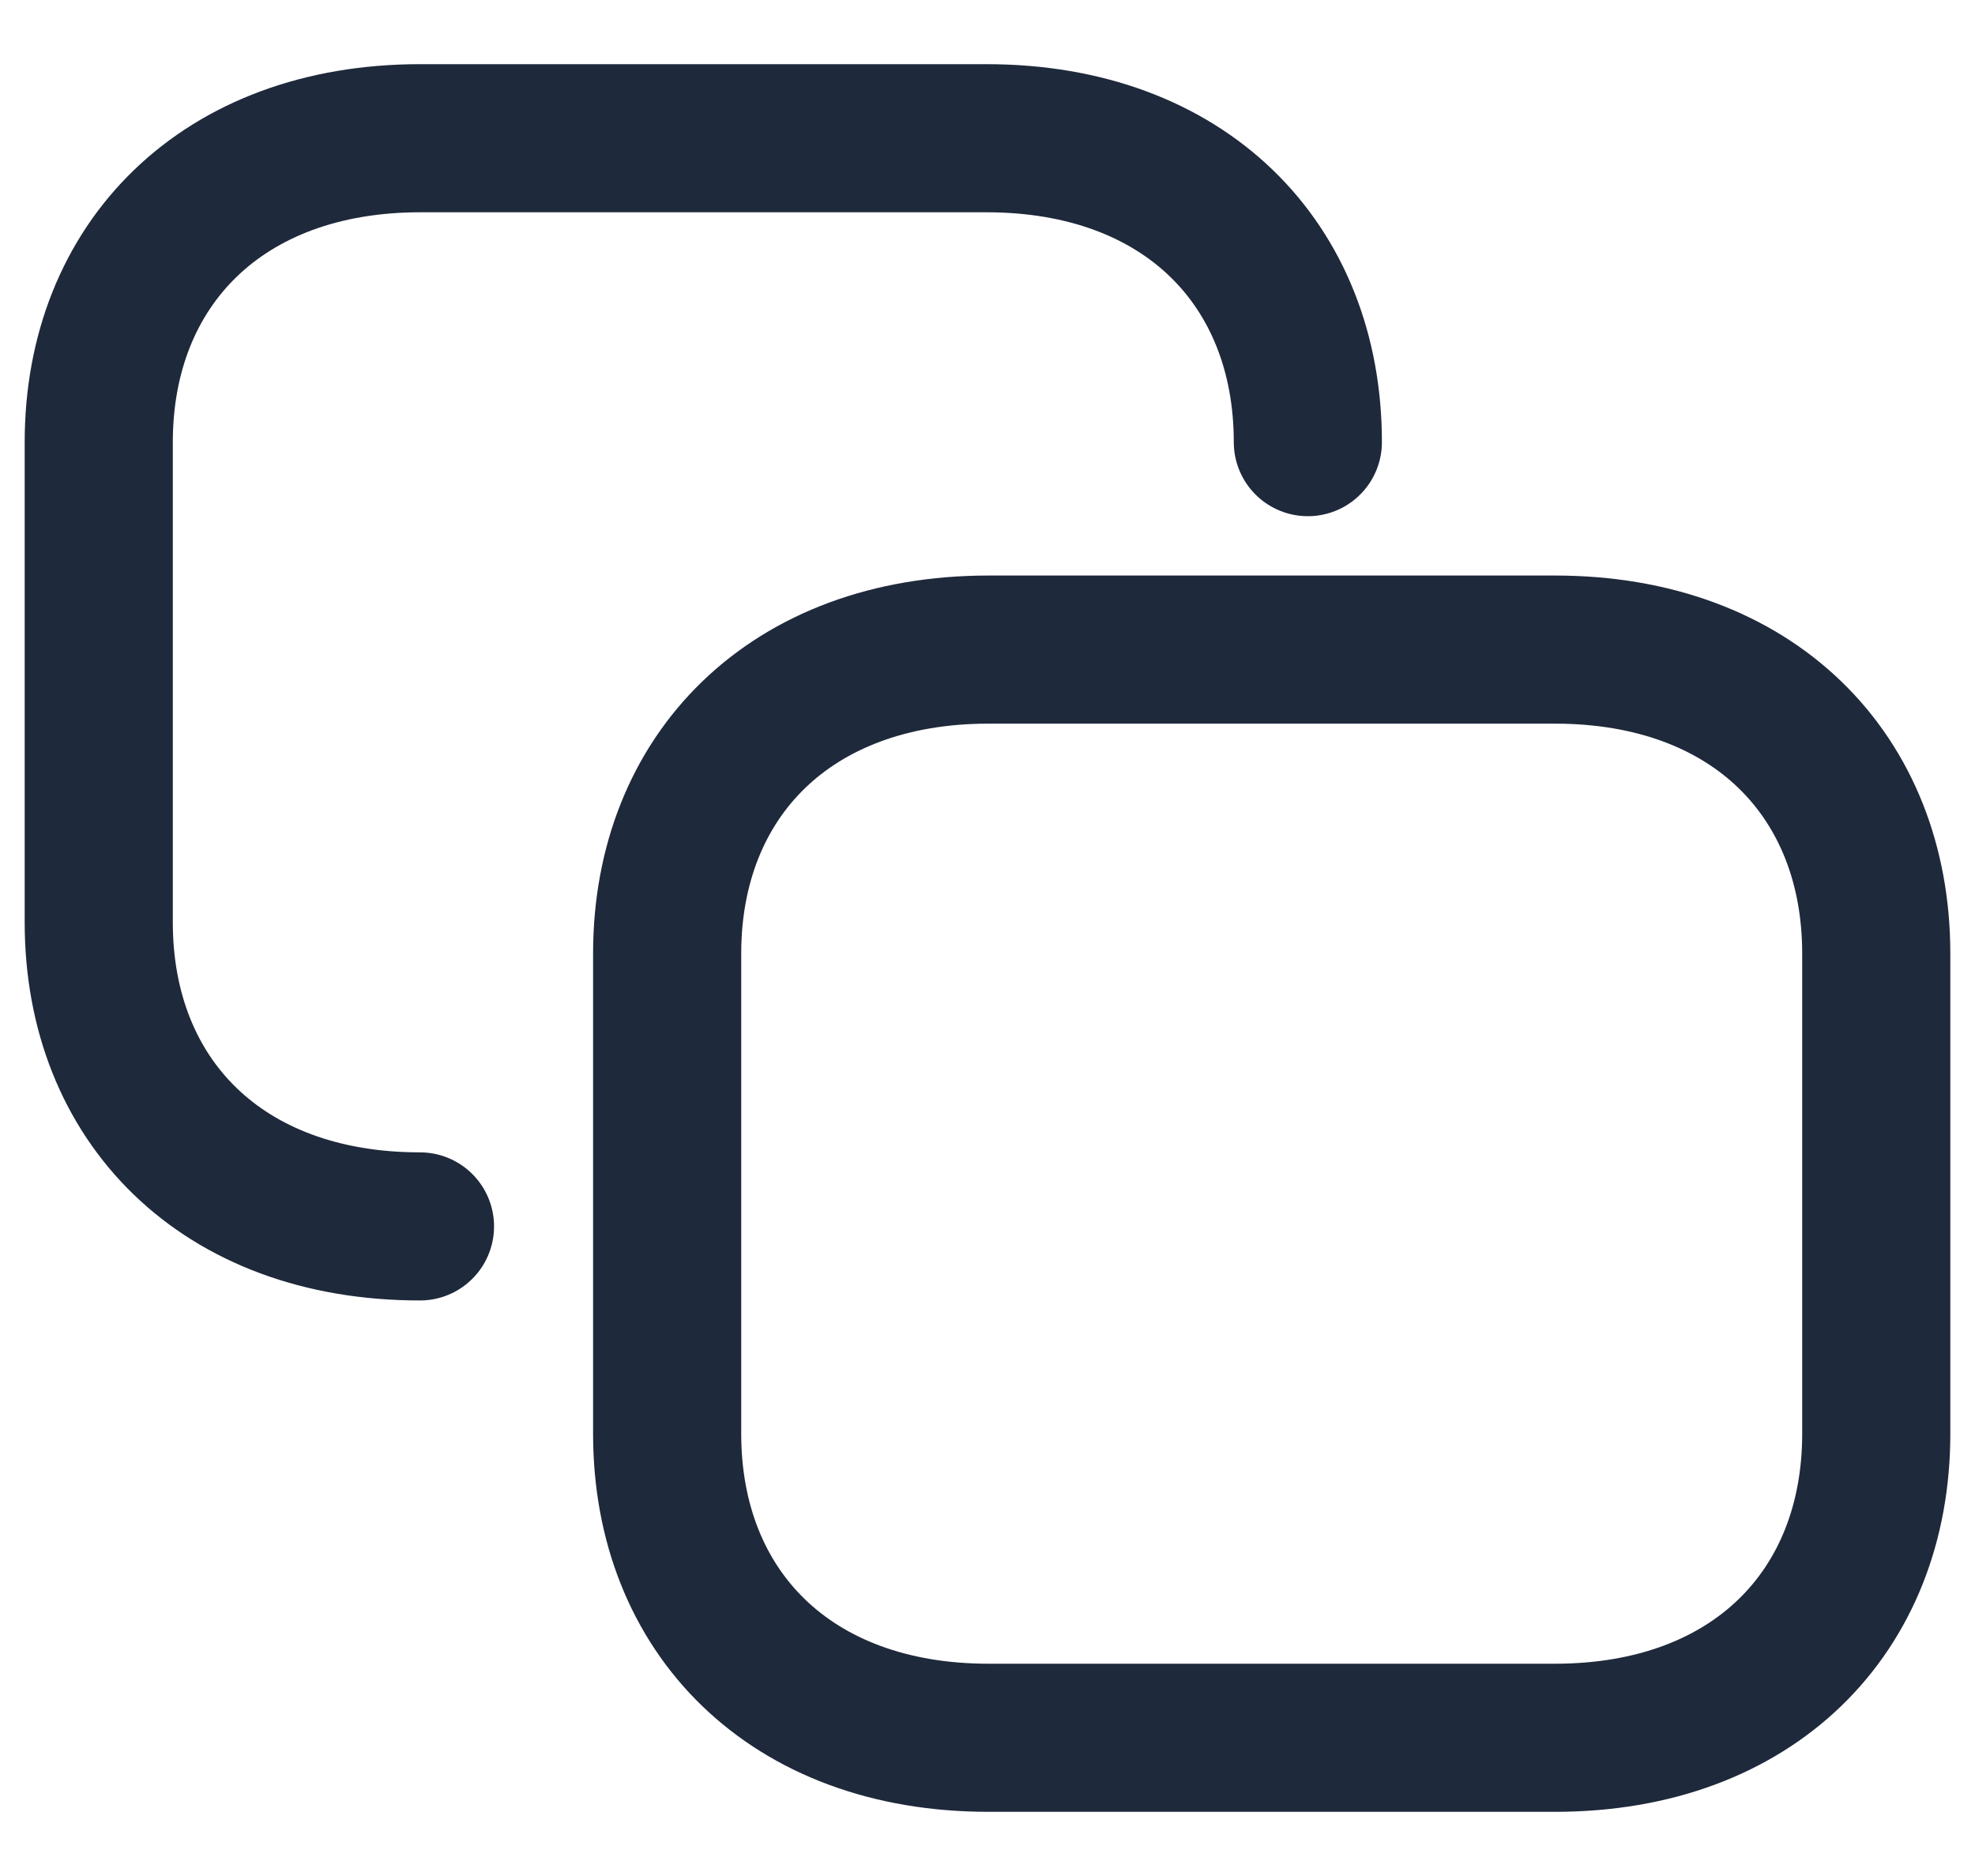 <svg width="20" height="19" viewBox="0 0 20 19" fill="none" xmlns="http://www.w3.org/2000/svg">
<path d="M4.253 12.421C2.248 12.421 1 11.147 1 9.343V4.478C1 2.674 2.254 1.4 4.253 1.4H9.991C11.997 1.4 13.244 2.674 13.244 4.478" stroke="#1E293B" stroke-width="1.5" stroke-linecap="round" stroke-linejoin="round"/>
<path fill-rule="evenodd" clip-rule="evenodd" d="M15.747 6.579H10.009C8.009 6.579 6.756 7.853 6.756 9.657V14.522C6.756 16.326 8.004 17.6 10.009 17.6H15.747C17.753 17.6 19 16.326 19 14.522V9.657C19 7.853 17.753 6.579 15.747 6.579Z" stroke="#1E293B" stroke-width="1.5" stroke-linecap="round" stroke-linejoin="round"/>
</svg>
